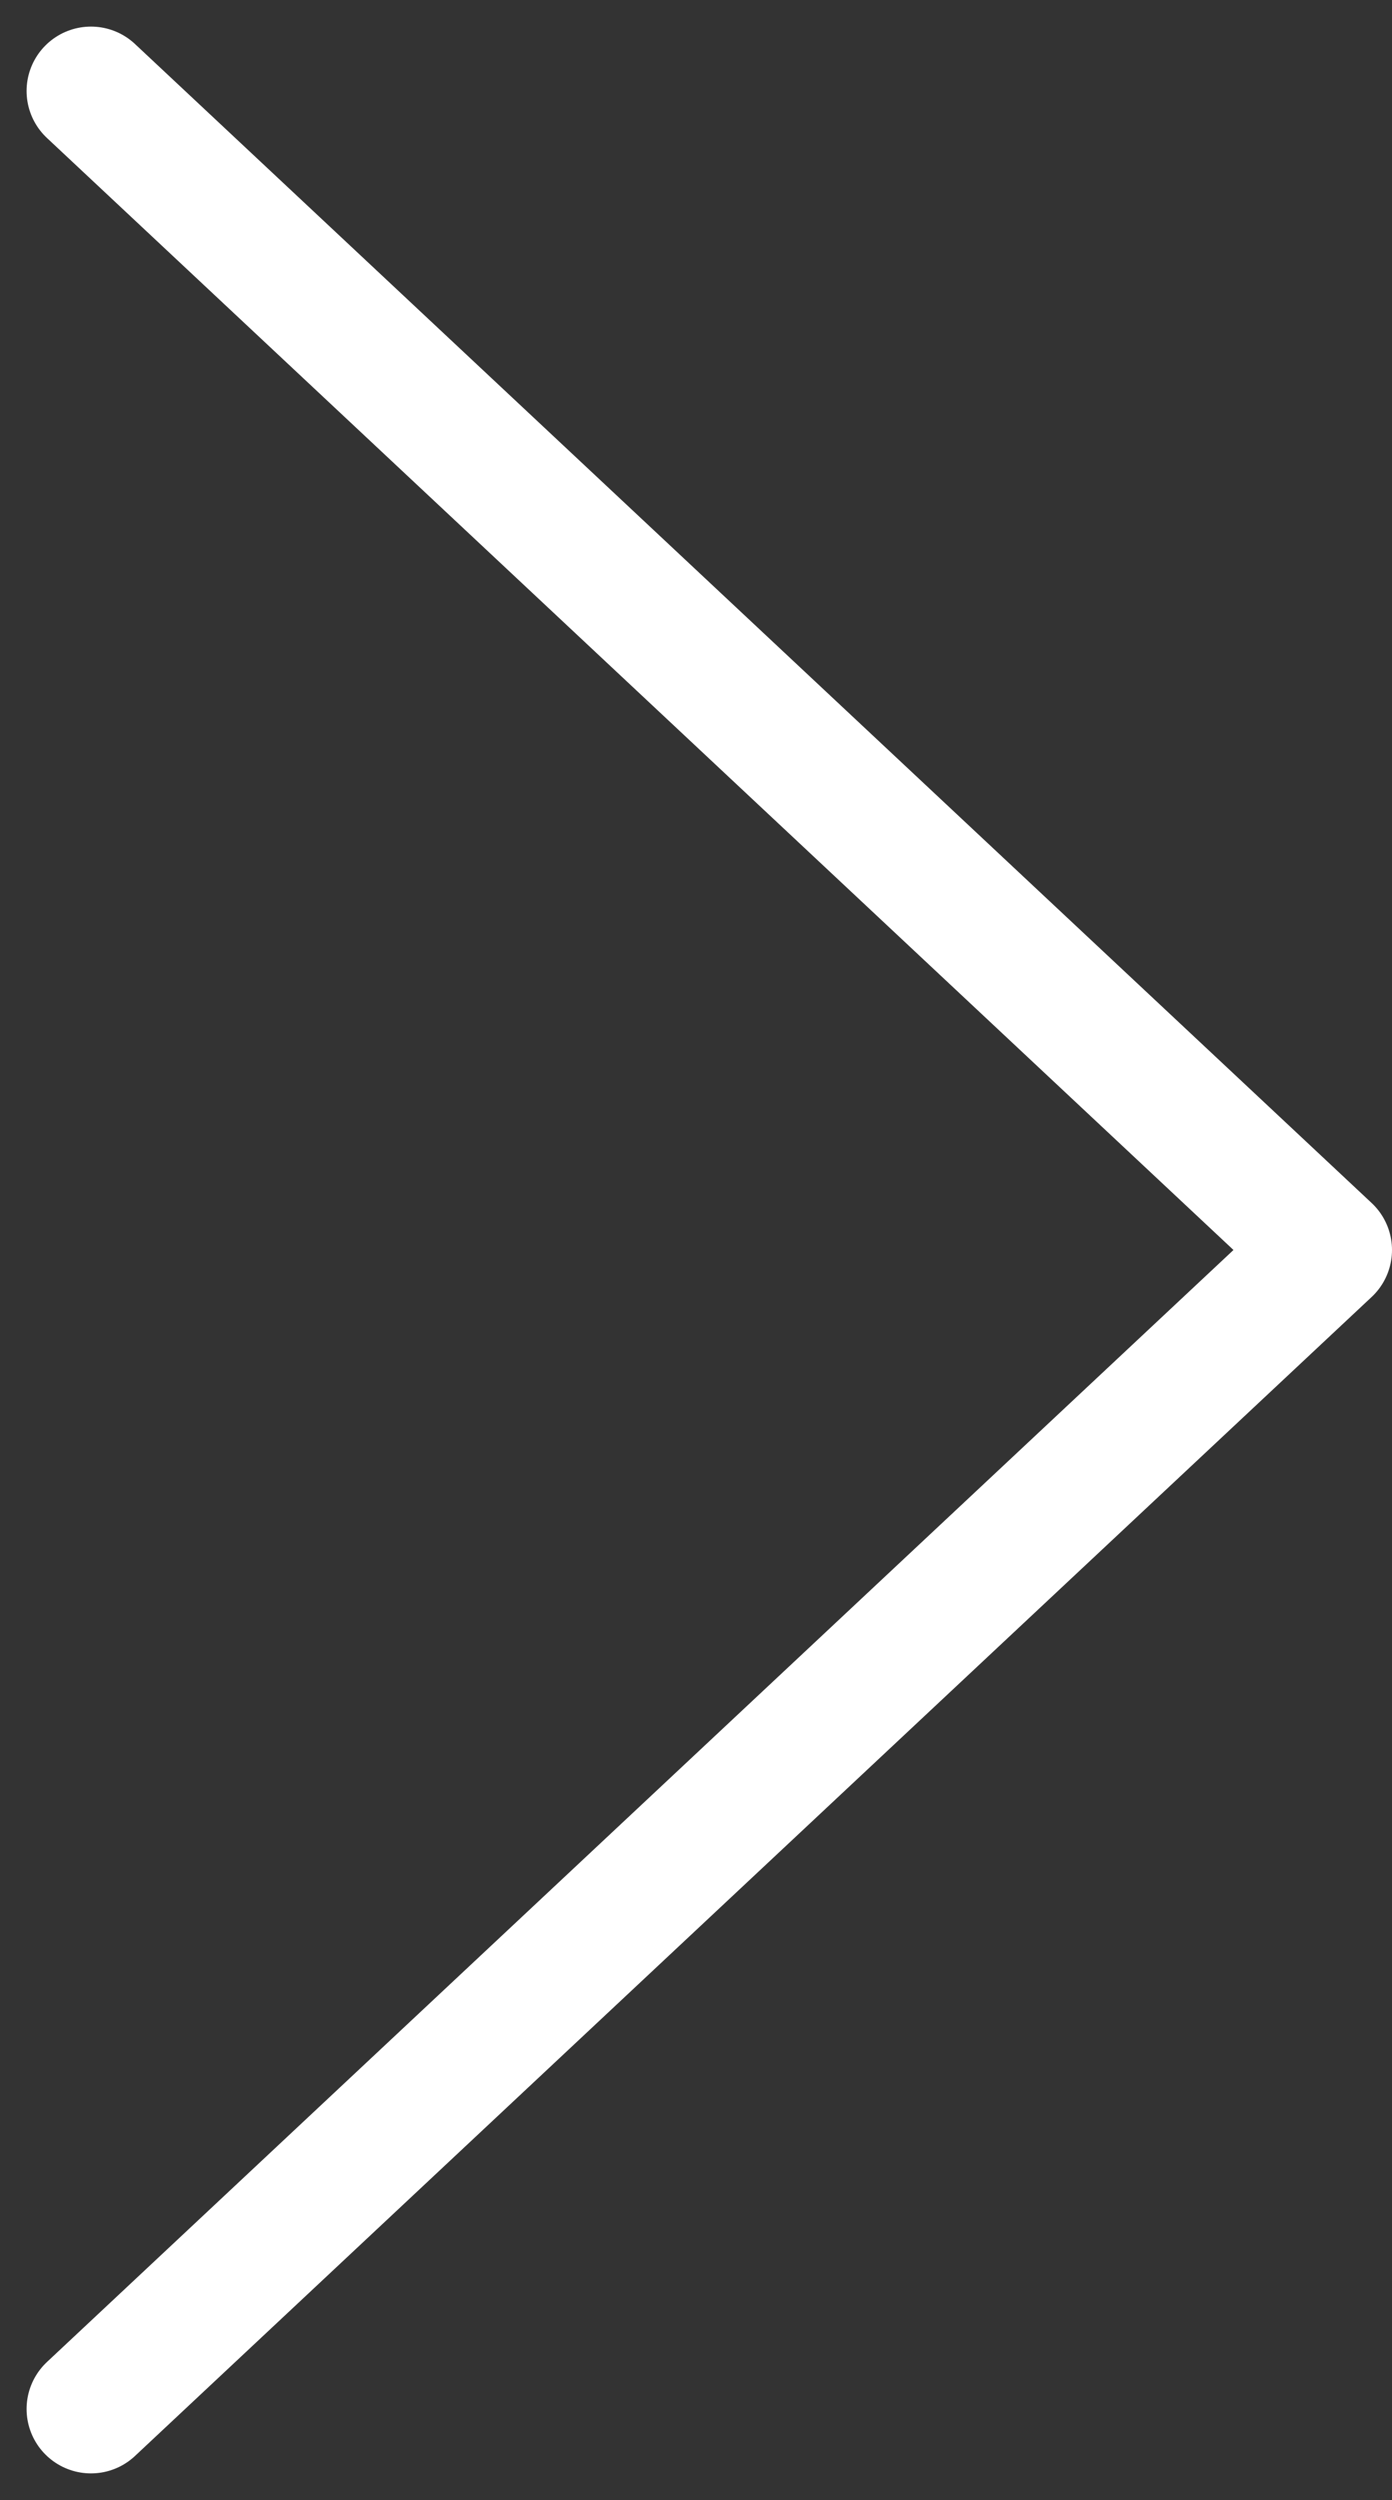<svg xmlns="http://www.w3.org/2000/svg" width="21.623" height="38.827" viewBox="0 0 21.623 38.827">
  <rect x="0" y="0" width="21.623" height="38.827" fill="#333333" stroke="none"/>
  <path id="패스_304" data-name="패스 304" d="M238.085,189.924l19.21,18-19.21,18" transform="translate(-236.672 -188.511)" fill="none" stroke="#fff" stroke-linecap="round" stroke-linejoin="round" stroke-width="2"/>
</svg>
